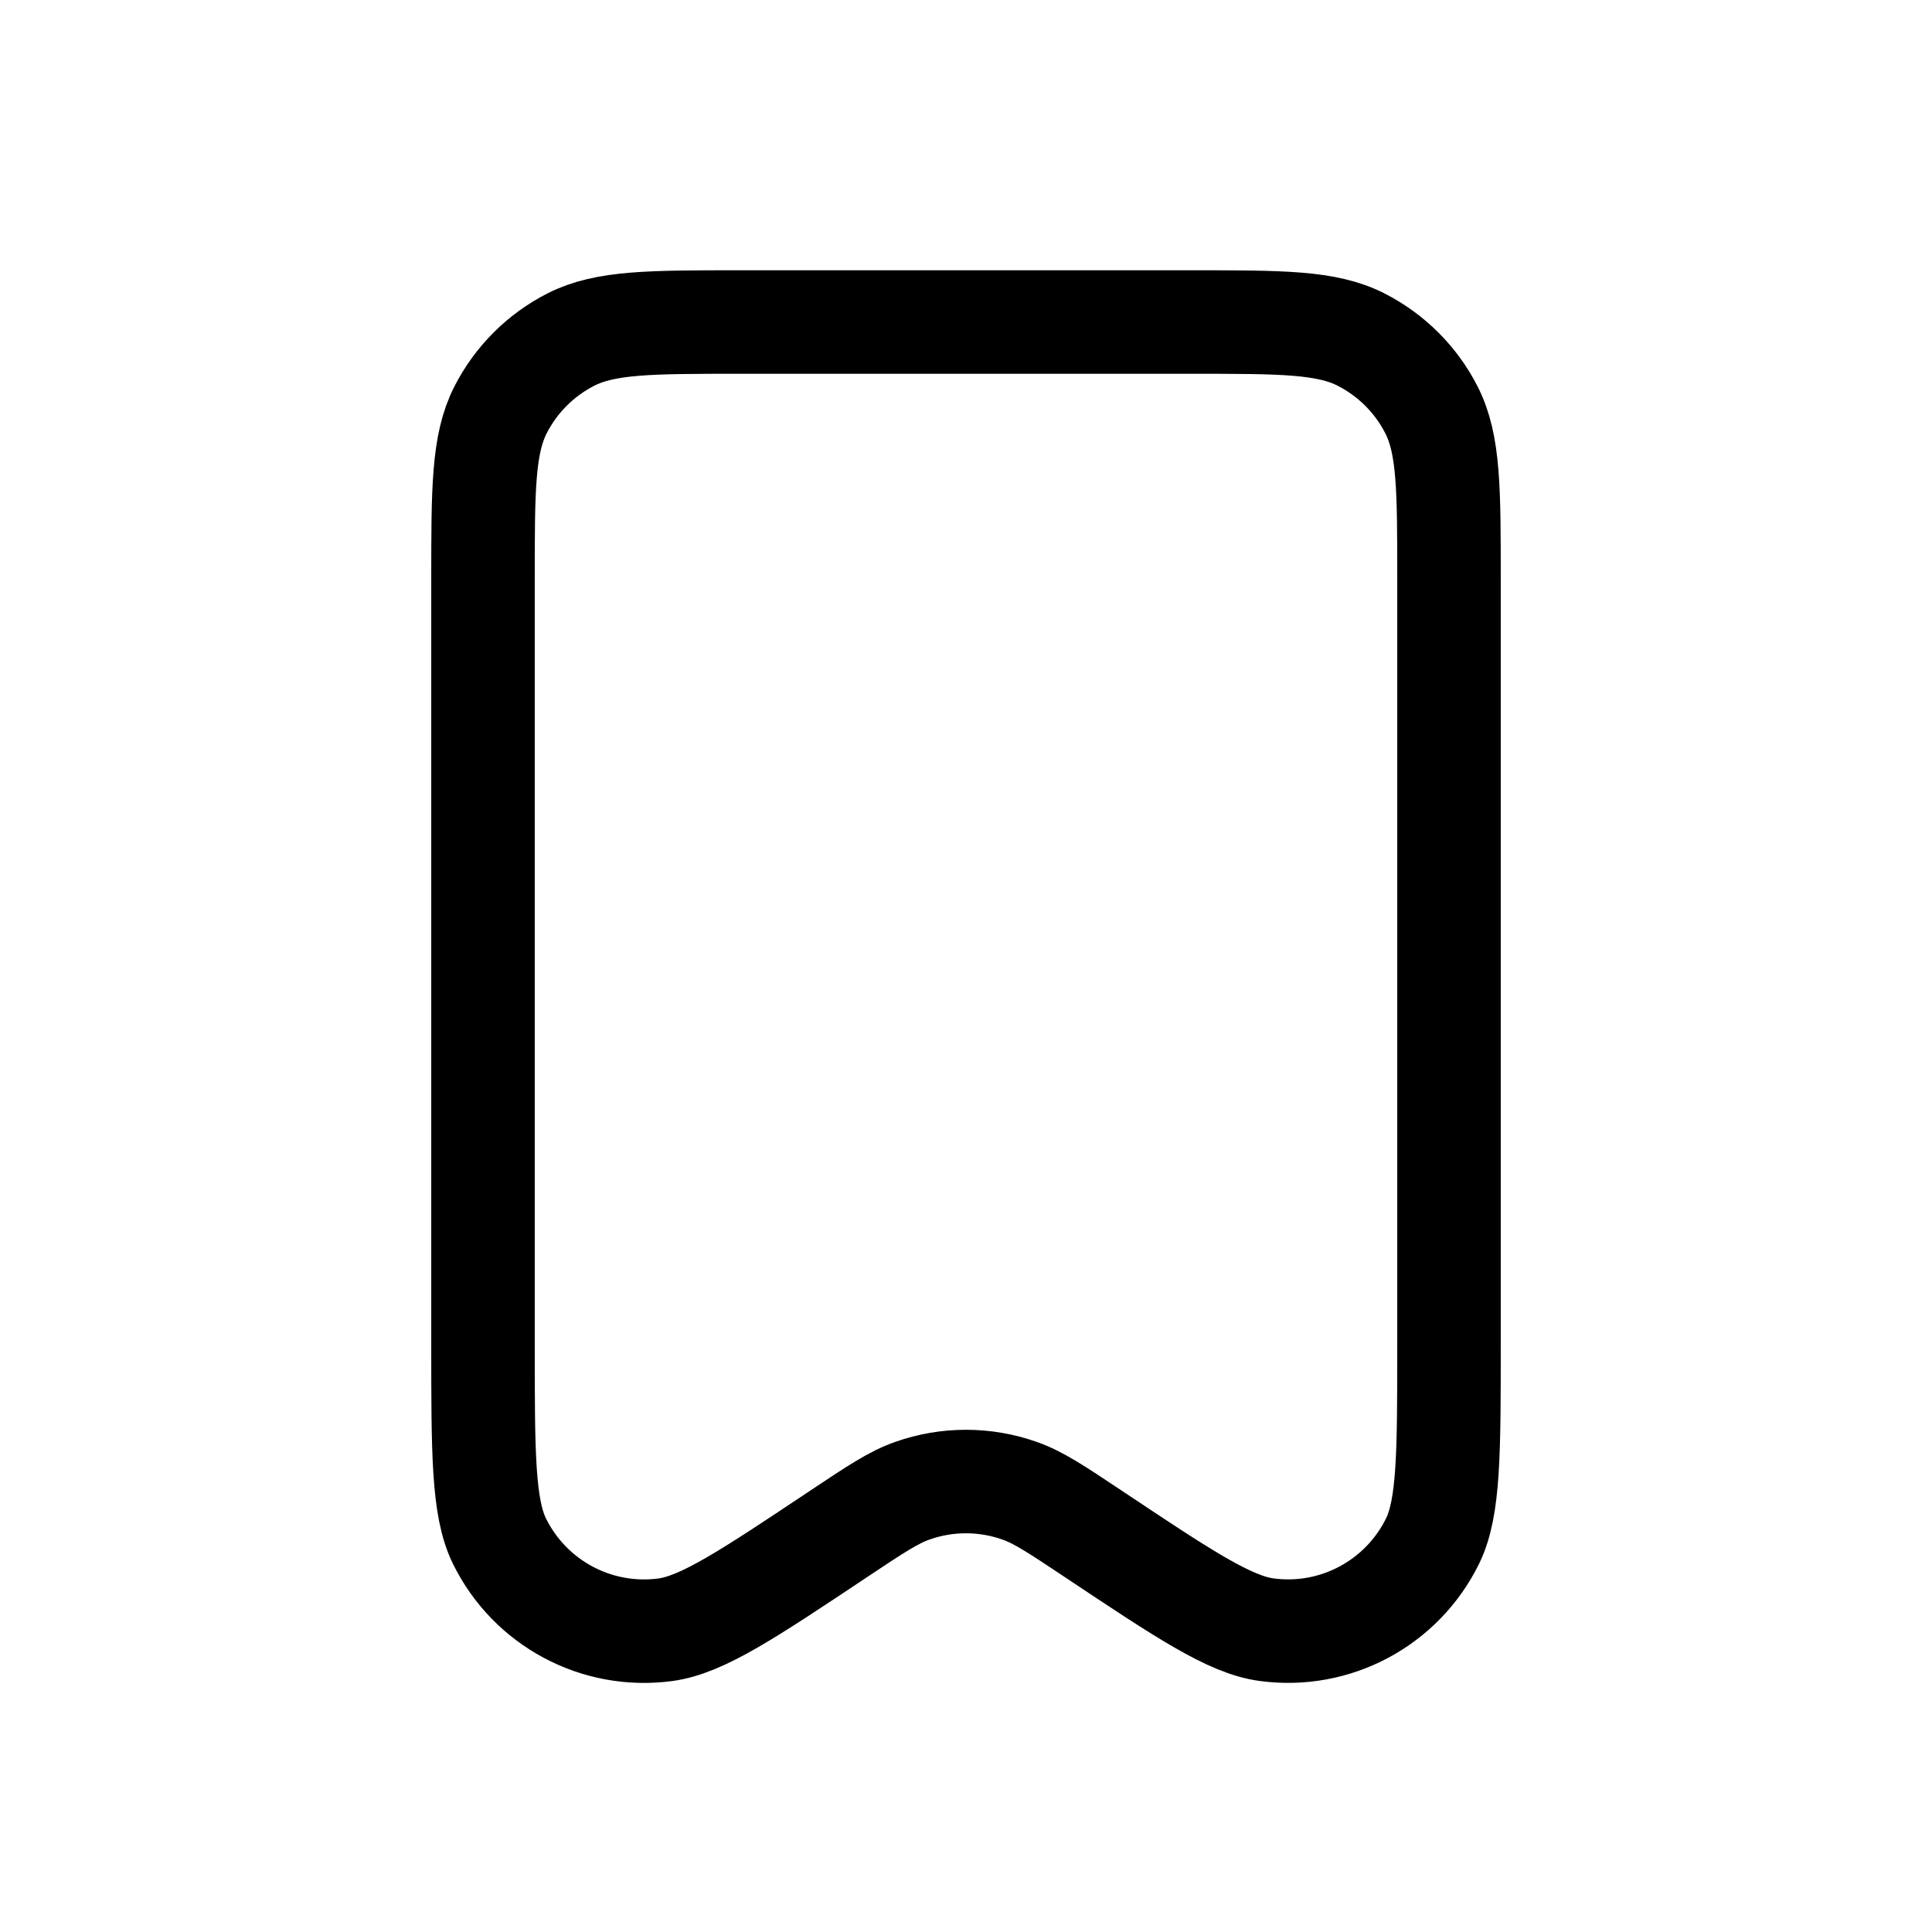 <svg width="28" height="28" viewBox="0 0 28 28" fill="none" xmlns="http://www.w3.org/2000/svg">
<path d="M7 8.4V19.466C7 21.054 7 21.848 7.238 22.334C7.68 23.234 8.647 23.752 9.641 23.62C10.177 23.548 10.838 23.108 12.159 22.227L12.162 22.225C12.686 21.876 12.948 21.701 13.222 21.605C13.725 21.427 14.274 21.427 14.777 21.605C15.052 21.701 15.314 21.877 15.84 22.227C17.161 23.108 17.823 23.548 18.359 23.619C19.353 23.752 20.32 23.234 20.762 22.334C21 21.848 21 21.054 21 19.466V8.396C21 7.092 21 6.439 20.746 5.941C20.522 5.501 20.164 5.145 19.725 4.921C19.226 4.667 18.574 4.667 17.267 4.667H10.734C9.427 4.667 8.773 4.667 8.274 4.921C7.835 5.145 7.478 5.501 7.254 5.941C7 6.44 7 7.094 7 8.4Z" stroke="black" stroke-width="1.5" stroke-linecap="round" stroke-linejoin="round"/>
</svg>
